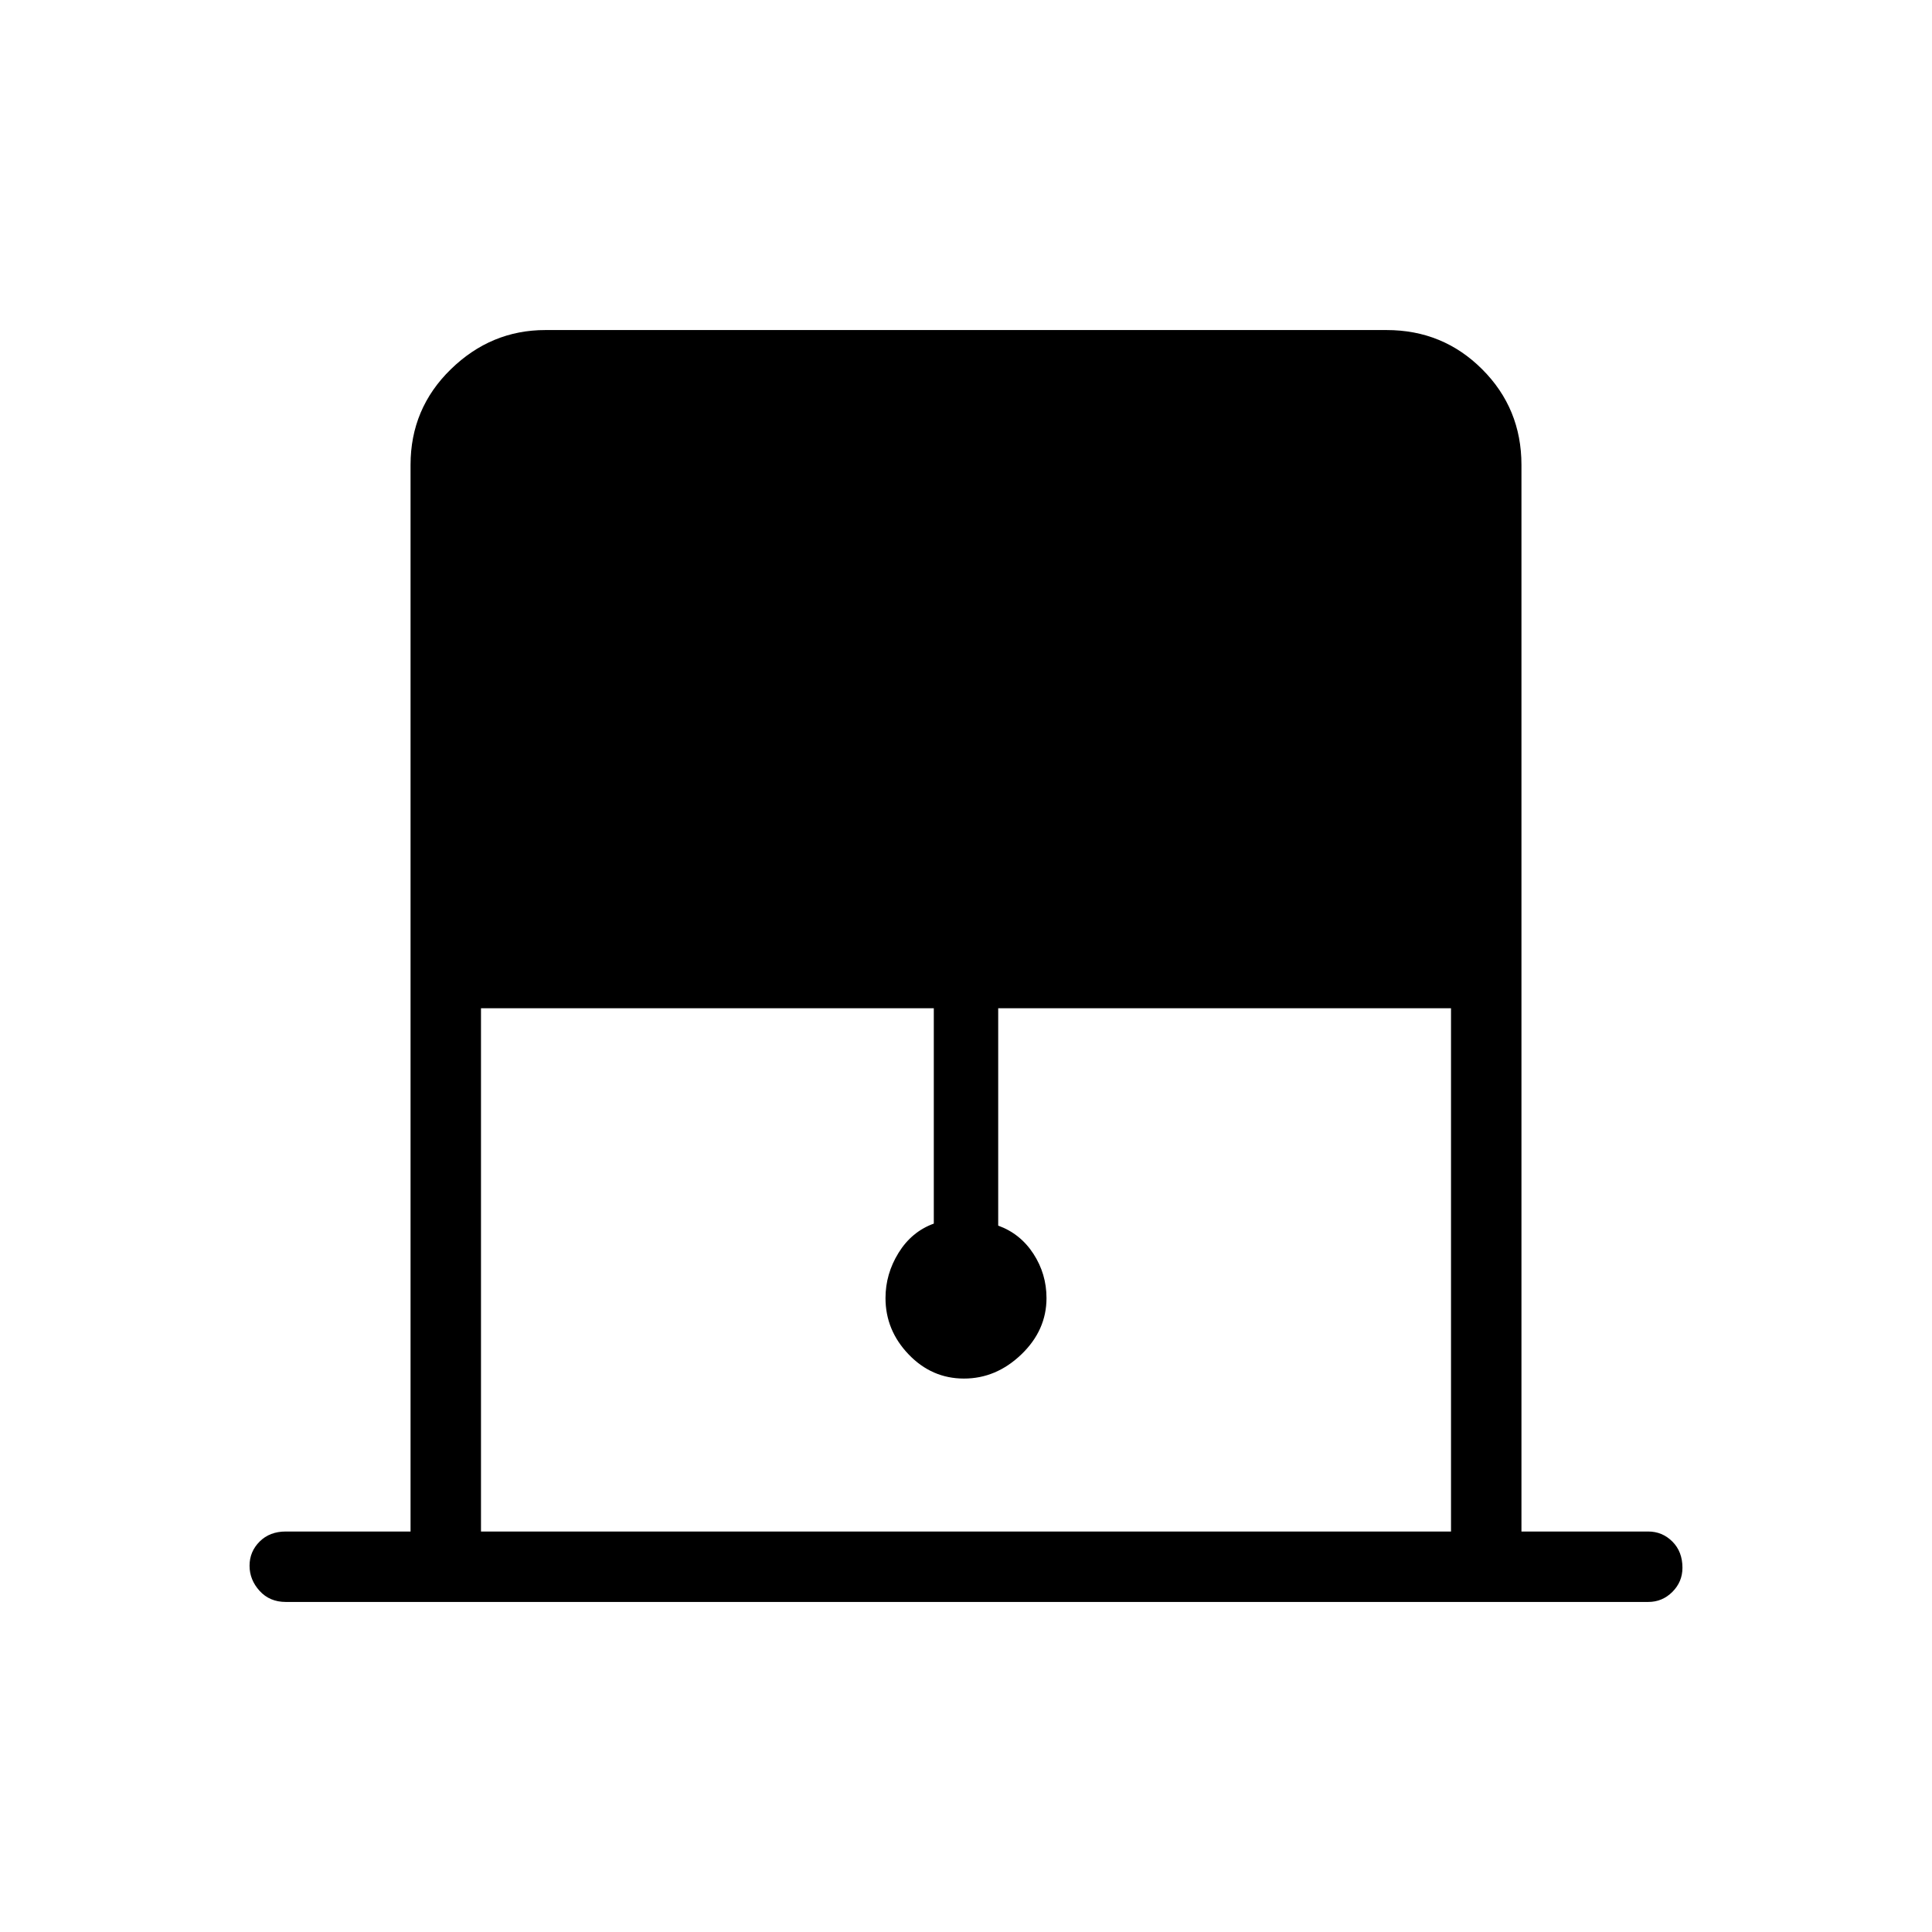 <svg xmlns="http://www.w3.org/2000/svg" height="48" width="48"><path d="M11.95 38.05h24.1v-13H24.8v5.4q.55.2.875.7.325.5.325 1.1 0 .8-.625 1.4-.625.6-1.425.6t-1.375-.6q-.575-.6-.575-1.4 0-.6.325-1.125t.875-.725v-5.35H11.95ZM7.1 39.8q-.4 0-.65-.275T6.2 38.9q0-.35.25-.6t.65-.25h3.1v-26.5q0-1.4 1-2.375 1-.975 2.35-.975h20.9q1.4 0 2.375.975.975.975.975 2.375v26.5h3.15q.35 0 .6.25t.25.65q0 .35-.25.6t-.6.25Z"/></svg>